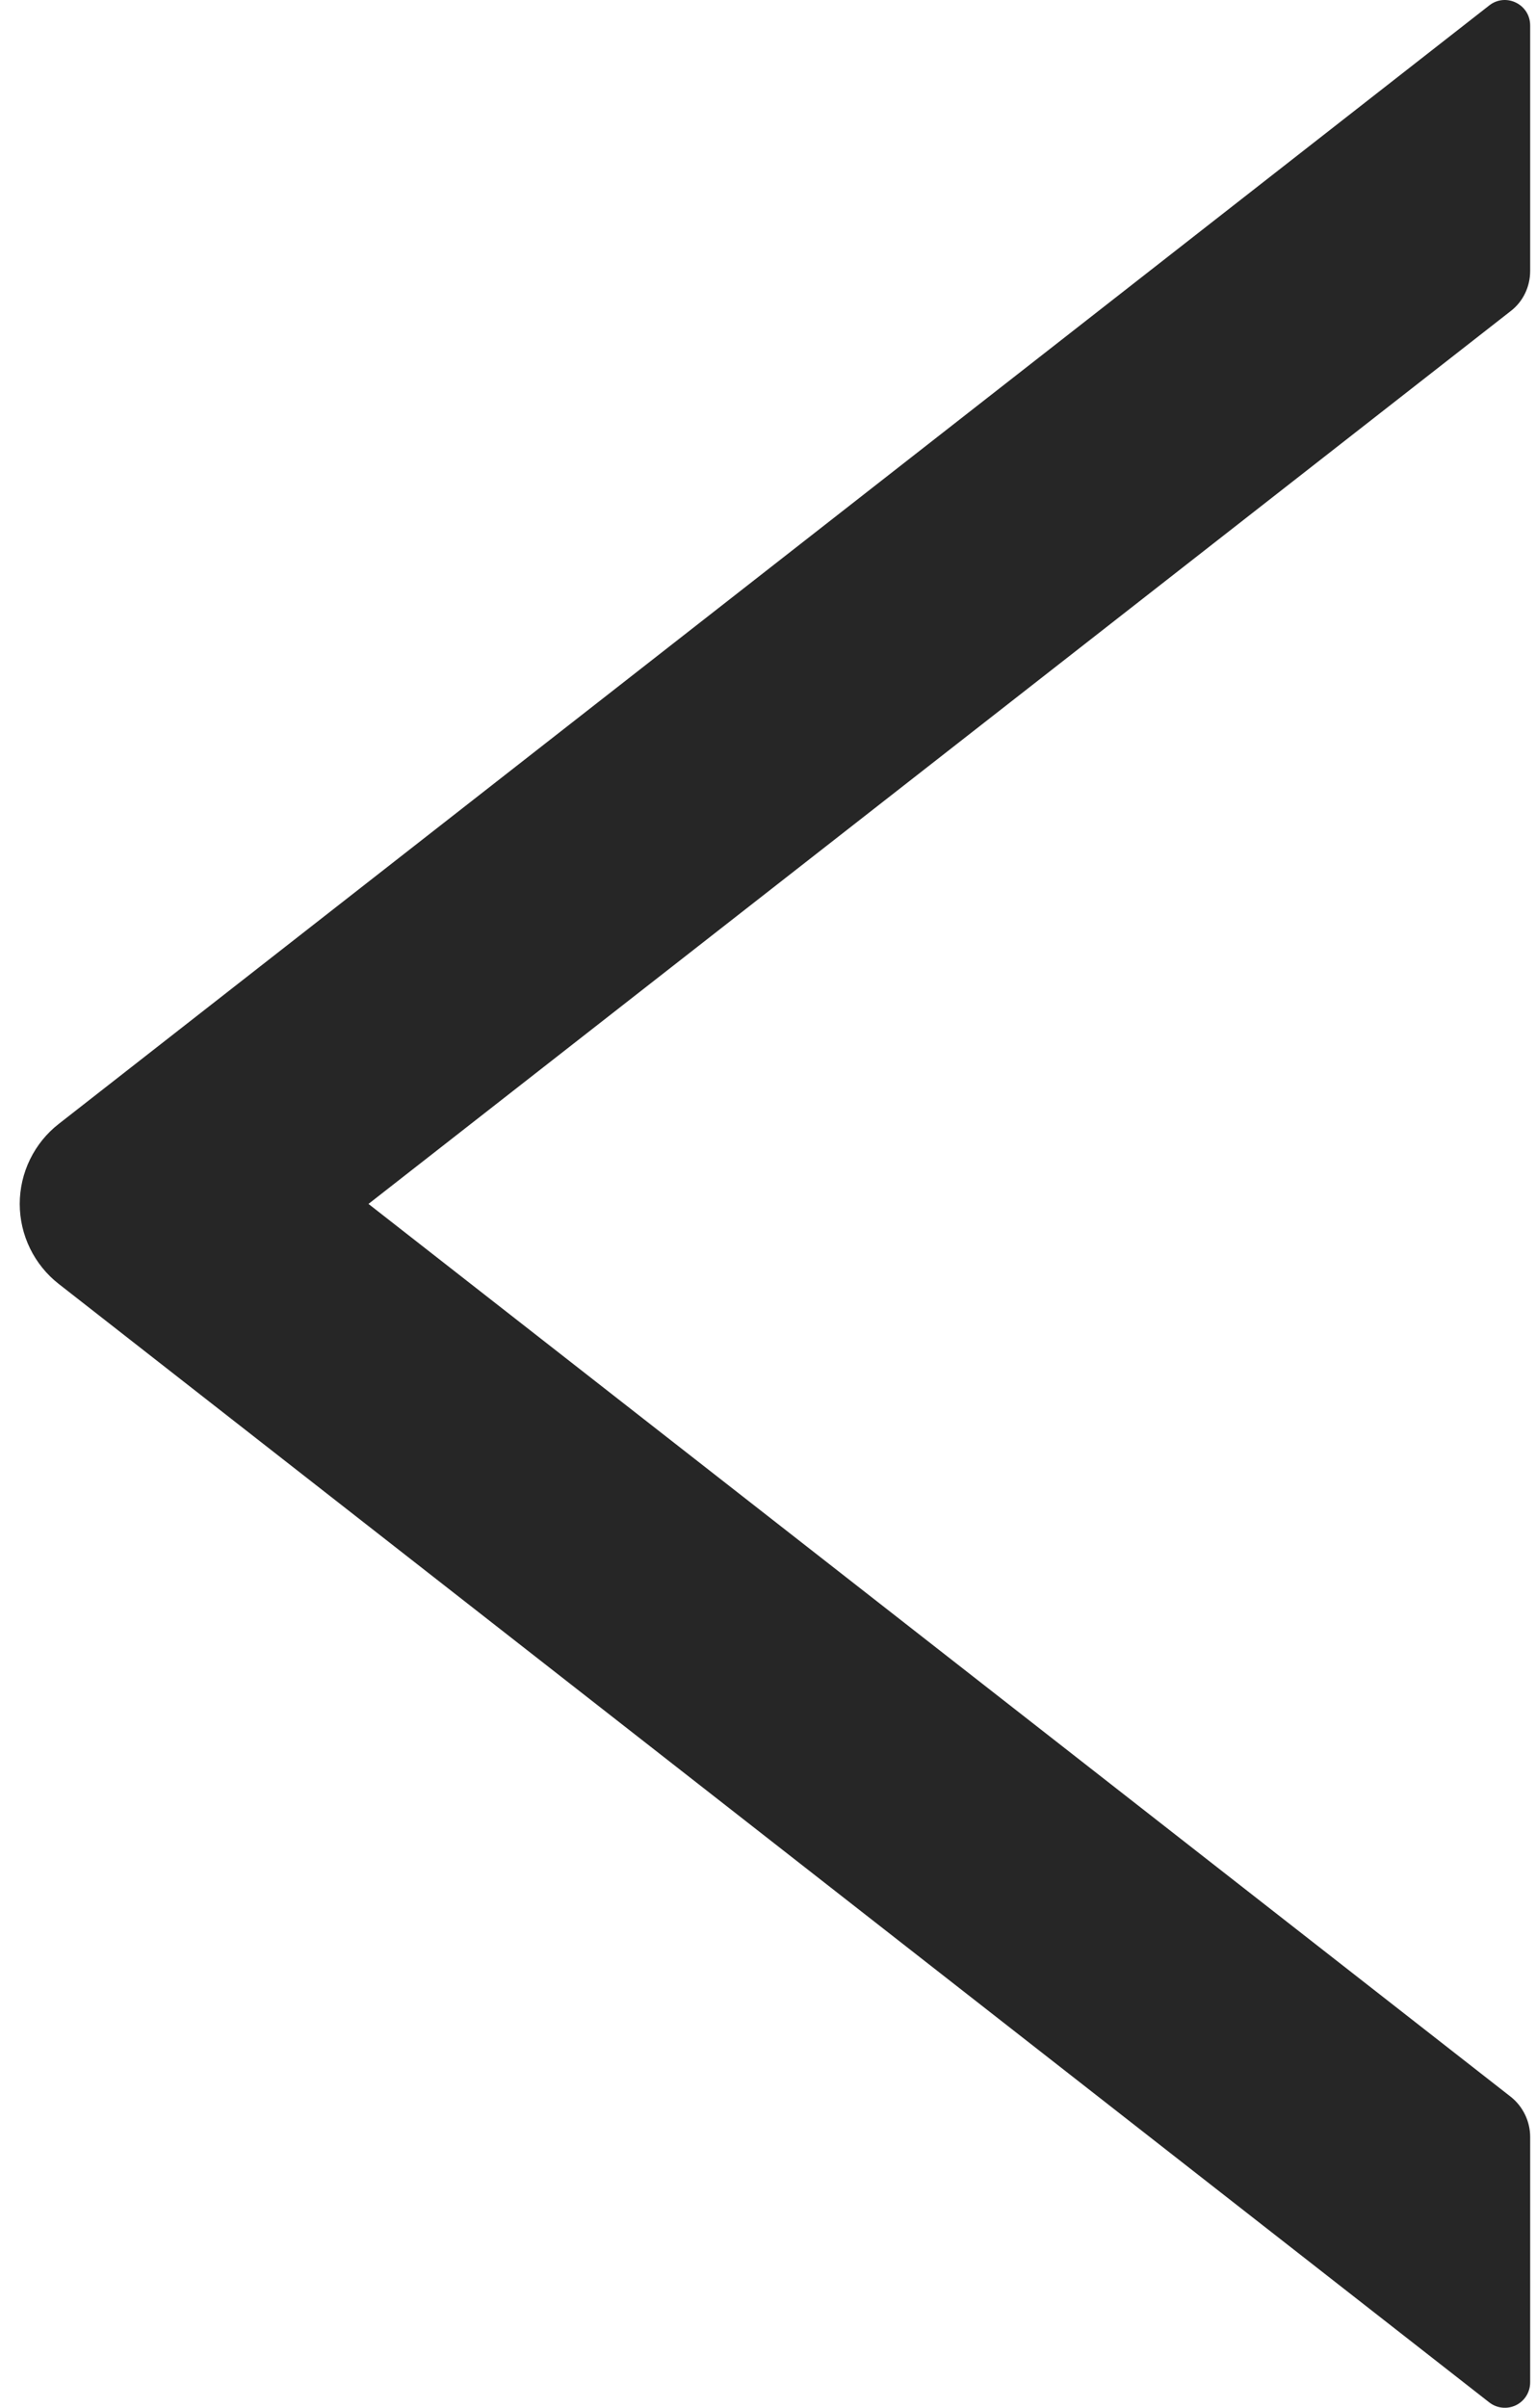 <svg width="60" height="94" viewBox="0 0 60 94" fill="none" xmlns="http://www.w3.org/2000/svg">
<path d="M2.296 50.126L58.172 93.788C58.319 93.903 58.494 93.975 58.679 93.994C58.864 94.014 59.05 93.981 59.217 93.9C59.384 93.818 59.525 93.691 59.623 93.533C59.721 93.375 59.772 93.193 59.772 93.007L59.772 83.421C59.772 82.814 59.486 82.231 59.015 81.859L14.394 47.001L59.015 12.142C59.499 11.77 59.772 11.187 59.772 10.58L59.772 0.994C59.772 0.163 58.817 -0.296 58.172 0.213L2.296 43.876C1.821 44.246 1.437 44.72 1.173 45.262C0.909 45.803 0.771 46.398 0.771 47.001C0.771 47.603 0.909 48.198 1.173 48.739C1.437 49.281 1.821 49.755 2.296 50.126Z" fill="black" fill-opacity="0.85"/>
</svg>
